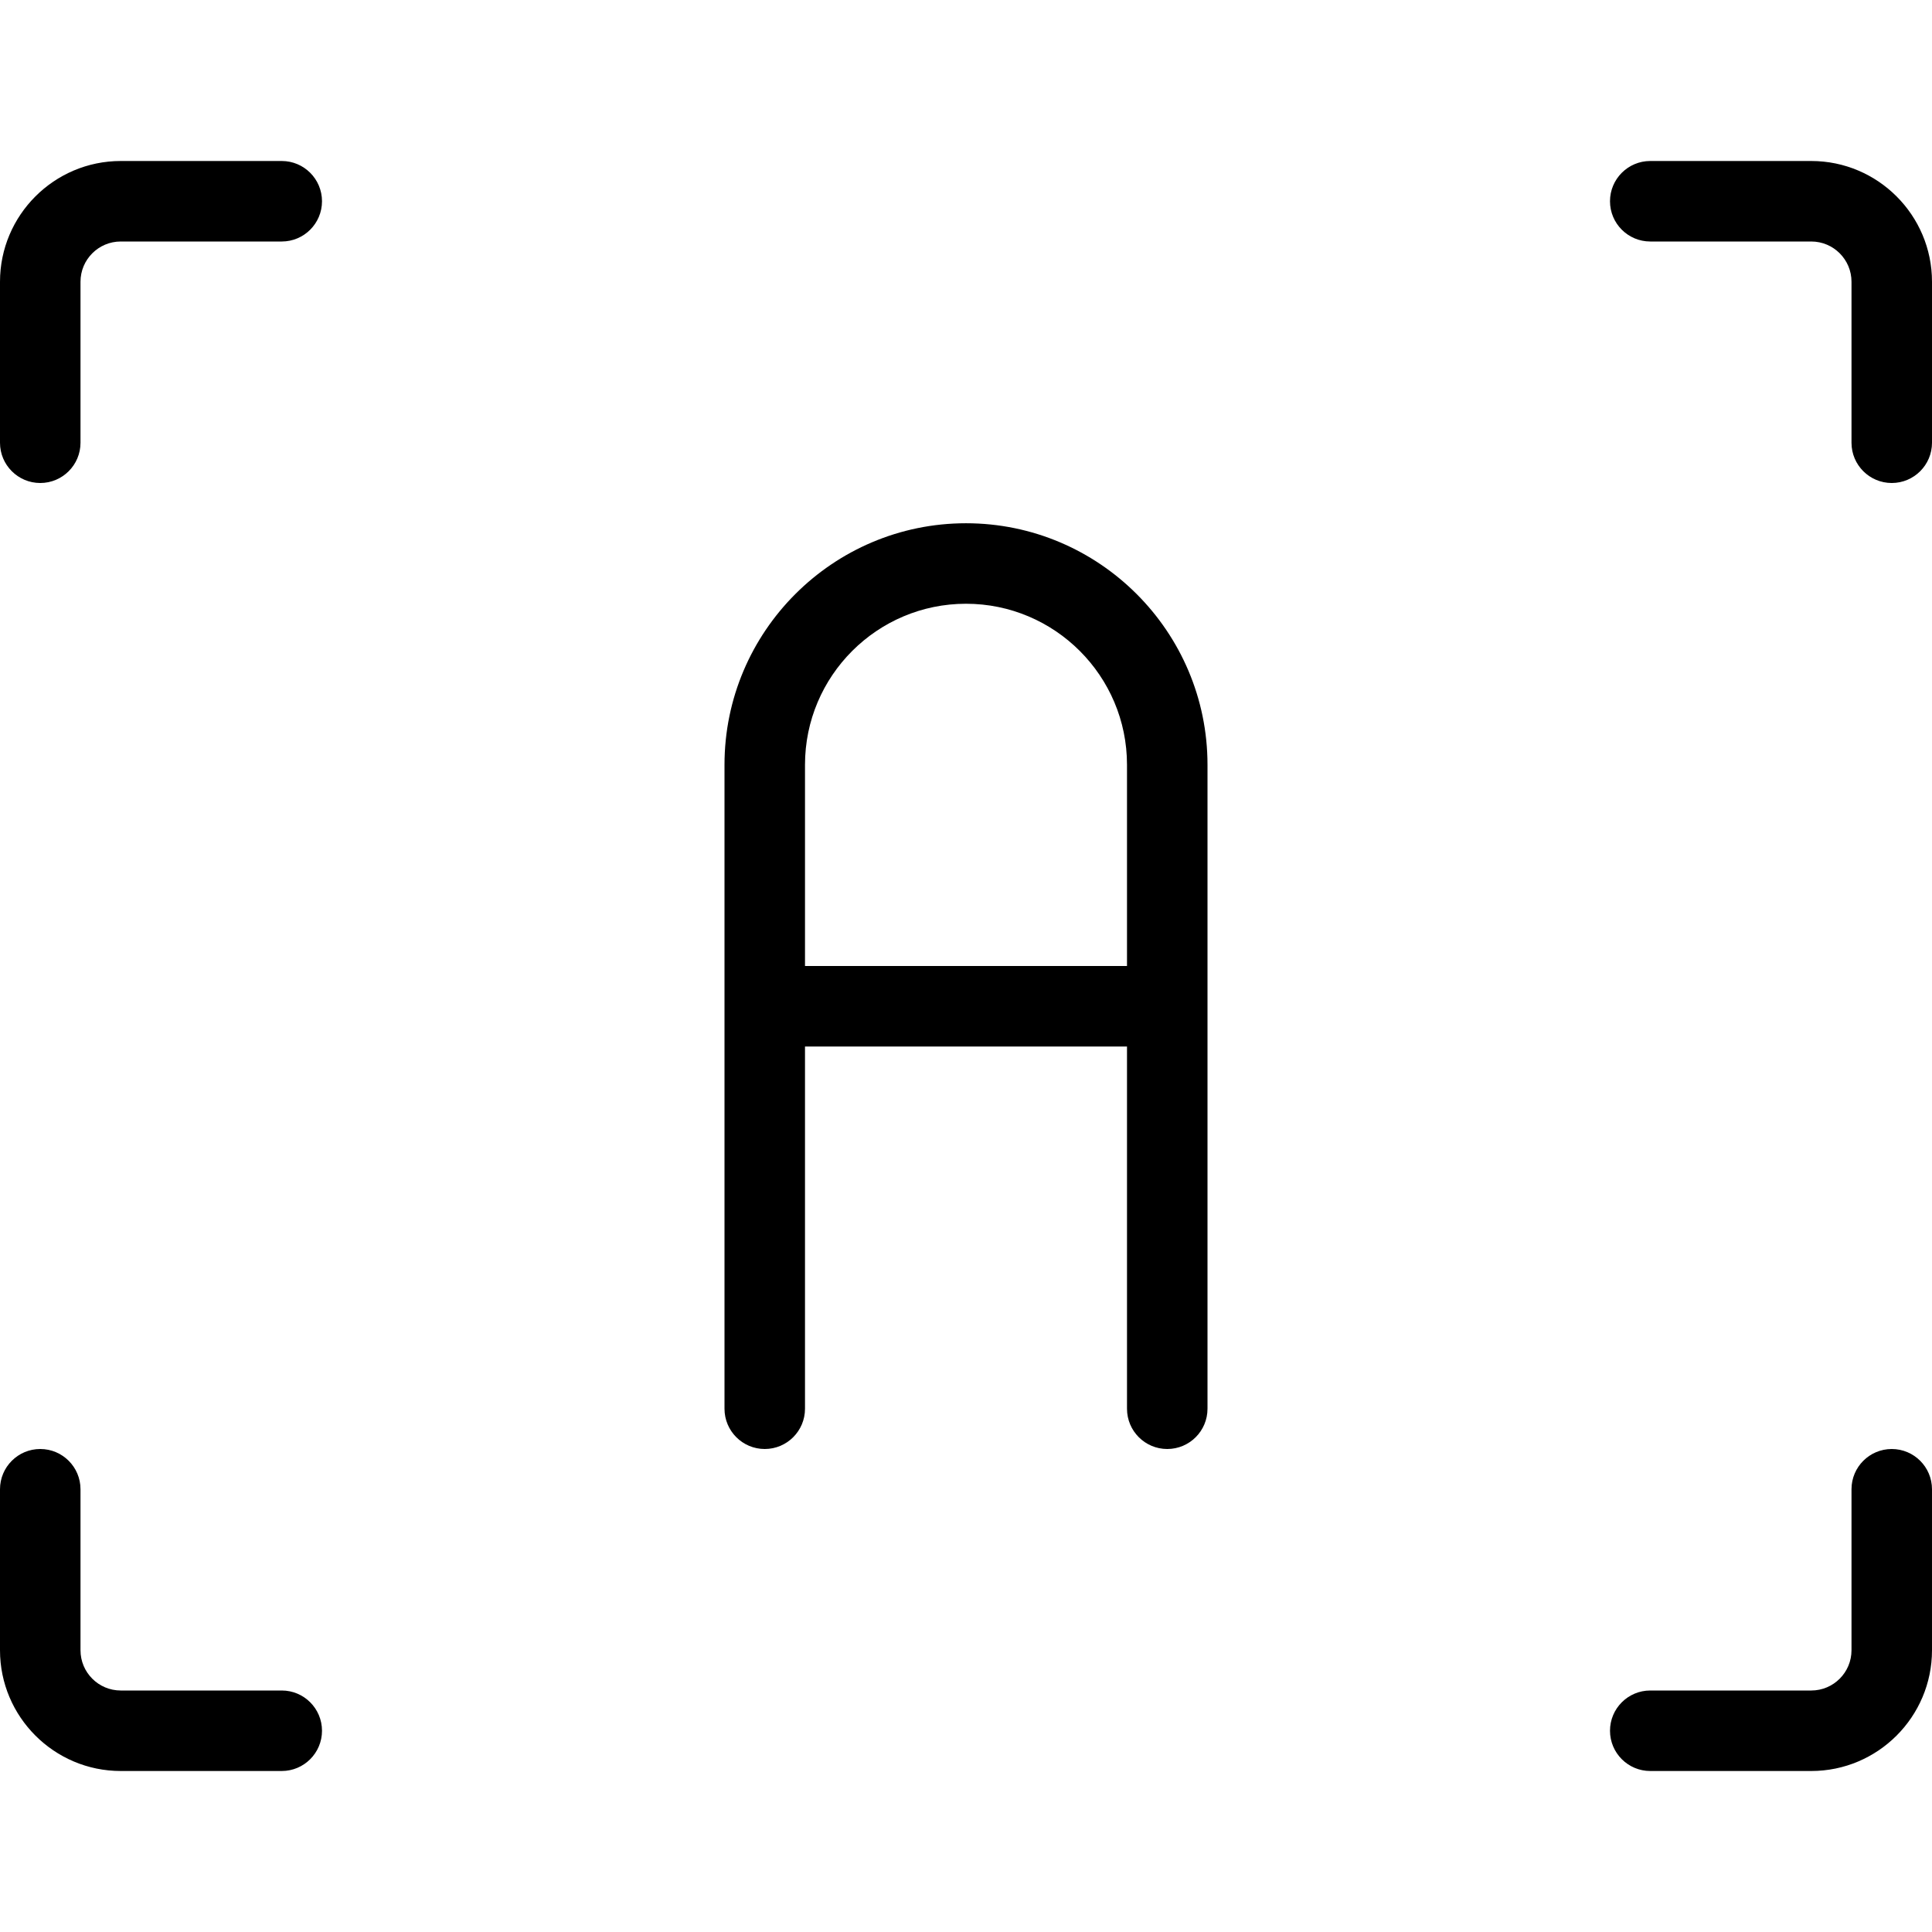 <?xml version="1.0" encoding="utf-8"?>
<!-- Generator: Adobe Illustrator 22.1.0, SVG Export Plug-In . SVG Version: 6.00 Build 0)  -->
<svg version="1.1" id="Layer_1" xmlns="http://www.w3.org/2000/svg" xmlns:xlink="http://www.w3.org/1999/xlink" x="0px" y="0px"
	 viewBox="0 0 24 24" style="enable-background:new 0 0 24 24;" xml:space="preserve">
<g>
	<title>focus-auto-1</title>
	<path d="M0.5,6C0.224,6,0,5.776,0,5.5v-2C0,2.673,0.673,2,1.5,2h2C3.776,2,4,2.224,4,2.5S3.776,3,3.5,3h-2C1.224,3,1,3.224,1,3.5v2
		C1,5.776,0.776,6,0.5,6z"/>
	<path d="M23.5,6C23.224,6,23,5.776,23,5.5v-2C23,3.224,22.776,3,22.5,3h-2C20.224,3,20,2.776,20,2.5S20.224,2,20.5,2h2
		C23.327,2,24,2.673,24,3.5v2C24,5.776,23.776,6,23.5,6z"/>
	<path d="M1.5,22C0.673,22,0,21.327,0,20.5v-2C0,18.224,0.224,18,0.5,18S1,18.224,1,18.5v2C1,20.776,1.224,21,1.5,21h2
		C3.776,21,4,21.224,4,21.5S3.776,22,3.5,22H1.5z"/>
	<path d="M20.5,22c-0.276,0-0.5-0.224-0.5-0.5s0.224-0.5,0.5-0.5h2c0.276,0,0.5-0.224,0.5-0.5v-2c0-0.276,0.224-0.5,0.5-0.5
		s0.5,0.224,0.5,0.5v2c0,0.827-0.673,1.5-1.5,1.5H20.5z"/>
	<path d="M14.5,18c-0.276,0-0.5-0.224-0.5-0.5V13h-4v4.5c0,0.276-0.224,0.5-0.5,0.5S9,17.776,9,17.5v-8c0-1.654,1.346-3,3-3
		c1.654,0,3,1.346,3,3v8C15,17.776,14.776,18,14.5,18z M14,12V9.5c0-1.103-0.897-2-2-2s-2,0.897-2,2V12H14z"/>
</g>
</svg>

